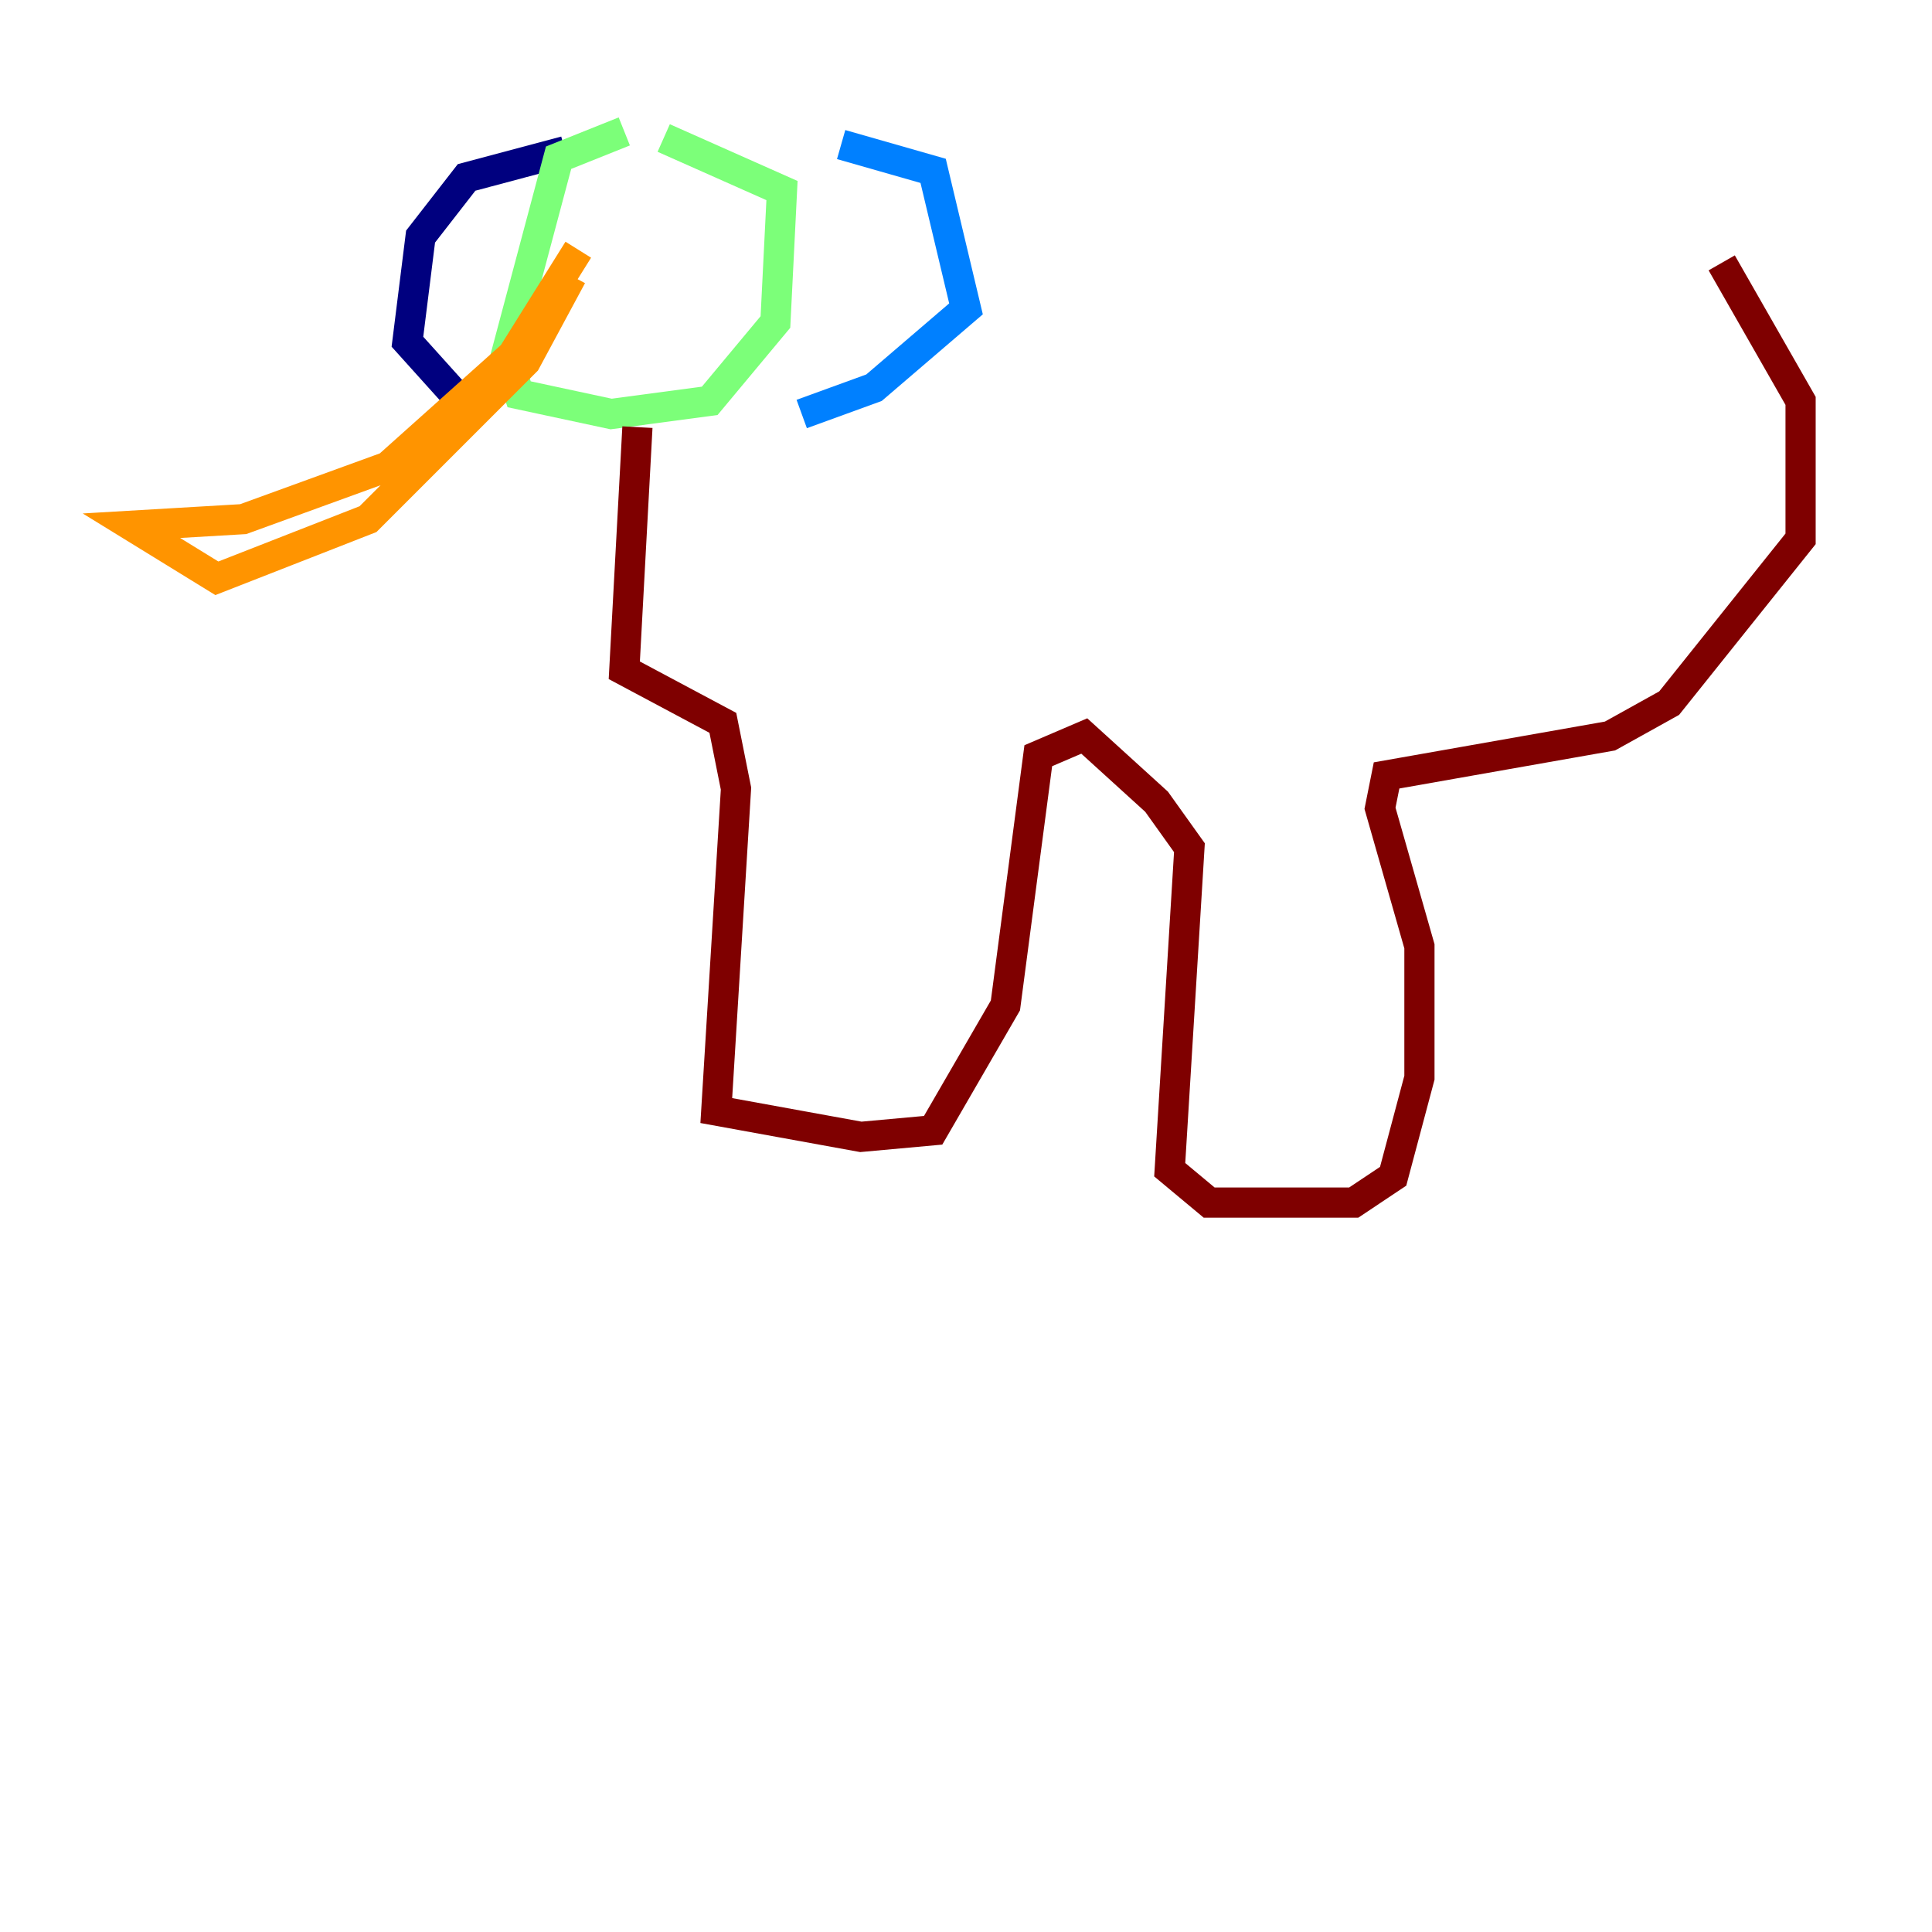 <?xml version="1.0" encoding="utf-8" ?>
<svg baseProfile="tiny" height="128" version="1.2" viewBox="0,0,128,128" width="128" xmlns="http://www.w3.org/2000/svg" xmlns:ev="http://www.w3.org/2001/xml-events" xmlns:xlink="http://www.w3.org/1999/xlink"><defs /><polyline fill="none" points="37.442,10.014 30.912,11.755 27.864,15.674 26.993,22.64 30.912,26.993" stroke="#00007f" stroke-width="2" /><polyline fill="none" points="55.728,9.578 61.823,11.32 64.0,20.463 57.905,25.687 53.116,27.429" stroke="#0080ff" stroke-width="2" /><polyline fill="none" points="41.361,8.707 37.007,10.449 33.524,23.51 34.395,26.122 40.49,27.429 47.02,26.558 51.374,21.333 51.809,12.626 43.973,9.143" stroke="#7cff79" stroke-width="2" /><polyline fill="none" points="38.313,16.544 33.959,23.51 25.687,30.912 16.109,34.395 8.707,34.83 14.367,38.313 24.381,34.395 34.83,23.946 37.878,18.286" stroke="#ff9400" stroke-width="2" /><polyline fill="none" points="42.231,28.299 41.361,44.408 47.891,47.891 48.762,52.245 47.456,73.578 57.034,75.32 61.823,74.884 66.612,66.612 68.789,50.068 71.837,48.762 76.626,53.116 78.803,56.163 77.497,77.497 80.109,79.674 89.687,79.674 92.299,77.932 94.041,71.401 94.041,62.694 91.429,53.551 91.864,51.374 106.667,48.762 110.585,46.585 119.293,35.701 119.293,26.558 114.068,17.415" stroke="#7f0000" stroke-width="2" /></svg>